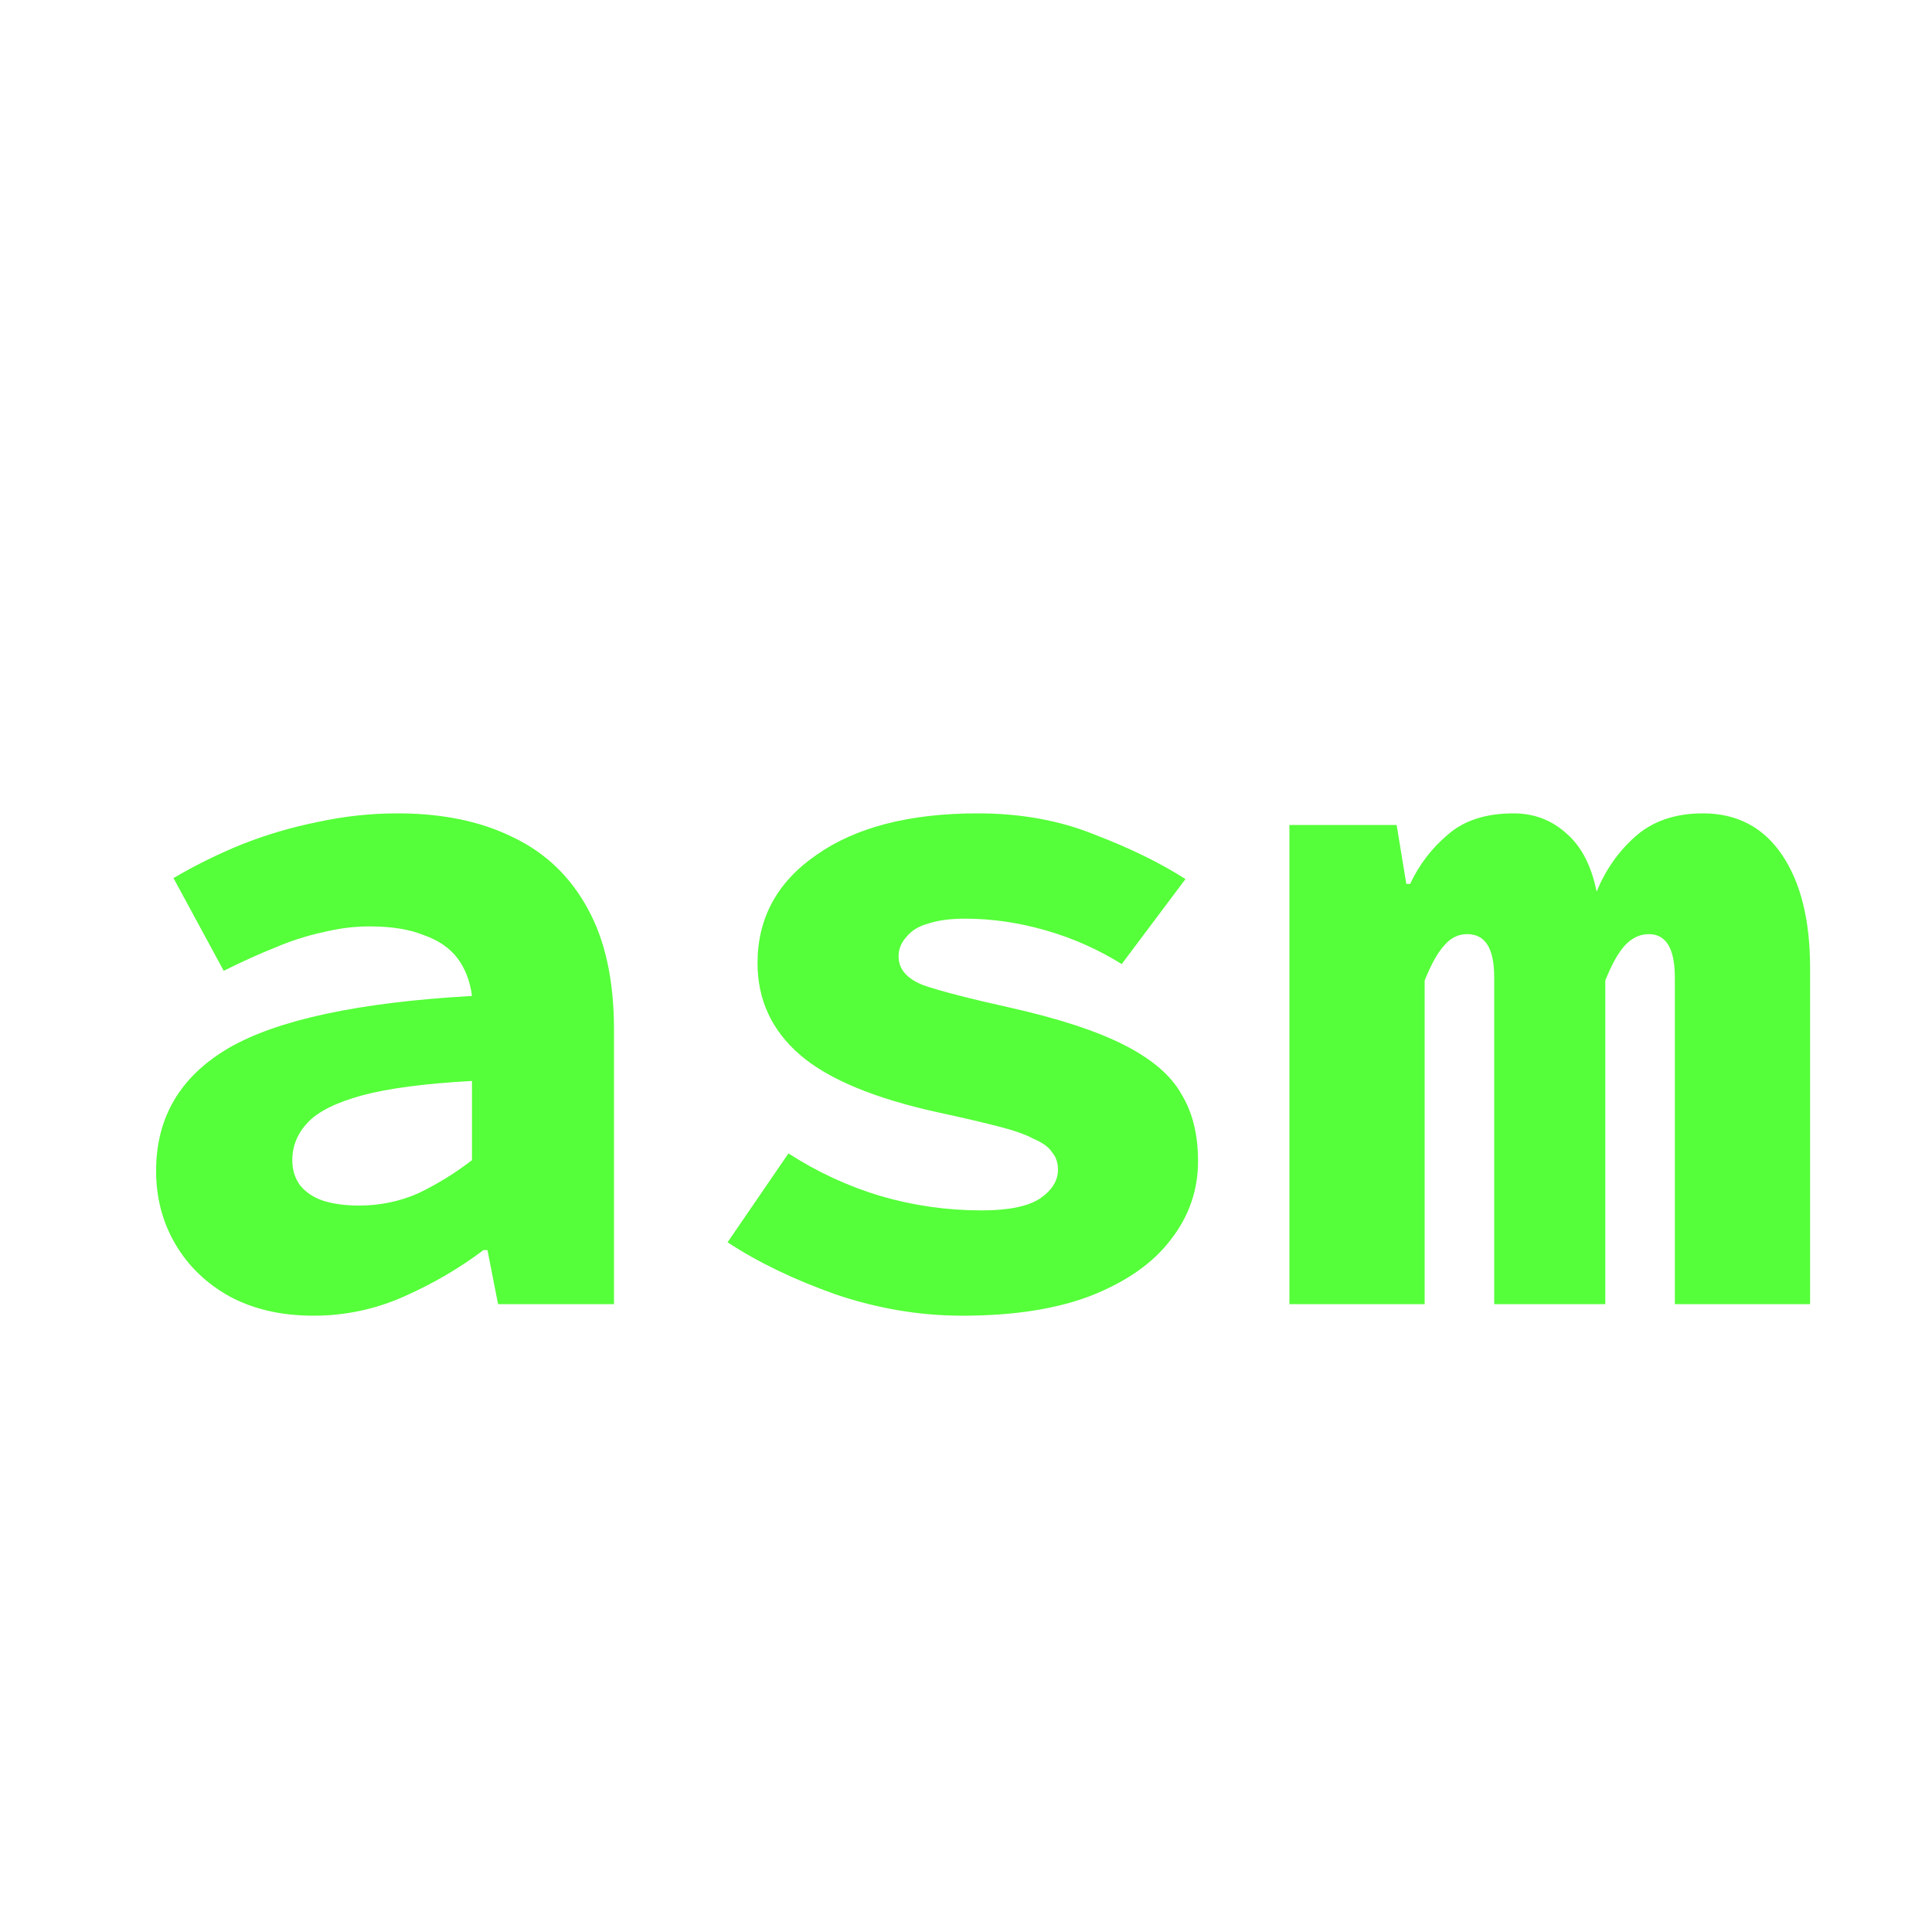 <svg width="40" height="40" viewBox="0 0 40 40" fill="none" xmlns="http://www.w3.org/2000/svg">
<g clip-path="url(#clip0_215_479)">
<path d="M6.492 27.24C5.825 27.24 5.245 27.107 4.752 26.84C4.272 26.573 3.898 26.213 3.632 25.76C3.365 25.307 3.232 24.8 3.232 24.24C3.232 23.133 3.732 22.287 4.732 21.7C5.745 21.113 7.425 20.753 9.772 20.62C9.732 20.313 9.632 20.053 9.472 19.84C9.312 19.627 9.078 19.467 8.772 19.36C8.478 19.24 8.105 19.18 7.652 19.18C7.332 19.18 7.012 19.22 6.692 19.3C6.372 19.367 6.038 19.473 5.692 19.62C5.358 19.753 5.005 19.913 4.632 20.1L3.592 18.18C4.045 17.913 4.518 17.68 5.012 17.48C5.518 17.28 6.038 17.127 6.572 17.02C7.118 16.9 7.672 16.84 8.232 16.84C9.165 16.84 9.965 17.007 10.632 17.34C11.298 17.66 11.812 18.153 12.172 18.82C12.532 19.473 12.712 20.307 12.712 21.32V27H10.312L10.092 25.88H10.012C9.518 26.253 8.972 26.573 8.372 26.84C7.772 27.107 7.145 27.24 6.492 27.24ZM7.432 24.96C7.872 24.96 8.285 24.873 8.672 24.7C9.058 24.513 9.425 24.287 9.772 24.02V22.38C8.798 22.433 8.038 22.533 7.492 22.68C6.958 22.827 6.585 23.013 6.372 23.24C6.158 23.467 6.052 23.727 6.052 24.02C6.052 24.22 6.105 24.393 6.212 24.54C6.332 24.687 6.492 24.793 6.692 24.86C6.905 24.927 7.152 24.96 7.432 24.96ZM19.924 27.24C19.044 27.24 18.171 27.093 17.304 26.8C16.437 26.493 15.691 26.133 15.064 25.72L16.324 23.88C16.924 24.267 17.557 24.56 18.224 24.76C18.904 24.96 19.604 25.06 20.324 25.06C20.871 25.06 21.271 24.98 21.524 24.82C21.777 24.647 21.904 24.447 21.904 24.22C21.904 24.073 21.864 23.953 21.784 23.86C21.717 23.753 21.591 23.66 21.404 23.58C21.231 23.487 20.984 23.4 20.664 23.32C20.357 23.24 19.957 23.147 19.464 23.04C18.117 22.747 17.151 22.347 16.564 21.84C15.977 21.333 15.684 20.7 15.684 19.94C15.684 19.007 16.091 18.26 16.904 17.7C17.717 17.127 18.831 16.84 20.244 16.84C21.137 16.84 21.944 16.987 22.664 17.28C23.397 17.56 24.024 17.867 24.544 18.2L23.224 19.96C22.731 19.653 22.204 19.42 21.644 19.26C21.084 19.1 20.531 19.02 19.984 19.02C19.677 19.02 19.424 19.053 19.224 19.12C19.024 19.173 18.871 19.267 18.764 19.4C18.657 19.52 18.604 19.653 18.604 19.8C18.604 20.067 18.777 20.267 19.124 20.4C19.471 20.52 20.064 20.673 20.904 20.86C21.917 21.087 22.711 21.347 23.284 21.64C23.857 21.933 24.251 22.273 24.464 22.66C24.691 23.033 24.804 23.493 24.804 24.04C24.804 24.64 24.617 25.18 24.244 25.66C23.884 26.14 23.337 26.527 22.604 26.82C21.884 27.1 20.991 27.24 19.924 27.24ZM26.696 27V17.08H28.916L29.116 18.3H29.196C29.383 17.9 29.643 17.56 29.976 17.28C30.309 16.987 30.763 16.84 31.336 16.84C31.763 16.84 32.129 16.98 32.436 17.26C32.743 17.527 32.949 17.927 33.056 18.46C33.243 18.007 33.509 17.627 33.856 17.32C34.216 17 34.683 16.84 35.256 16.84C35.963 16.84 36.509 17.127 36.896 17.7C37.283 18.273 37.476 19.053 37.476 20.04V27H34.676V20.24C34.676 19.64 34.496 19.34 34.136 19.34C33.949 19.34 33.783 19.42 33.636 19.58C33.503 19.727 33.369 19.967 33.236 20.3V27H30.936V20.24C30.936 19.933 30.889 19.707 30.796 19.56C30.703 19.413 30.563 19.34 30.376 19.34C30.189 19.34 30.029 19.42 29.896 19.58C29.763 19.727 29.629 19.967 29.496 20.3V27H26.696Z" fill="#55FF39"/>
</g>
<defs>
<clipPath id="clip0_215_479">
<rect width="40" height="40" fill="white"/>
</clipPath>
</defs>
</svg>
